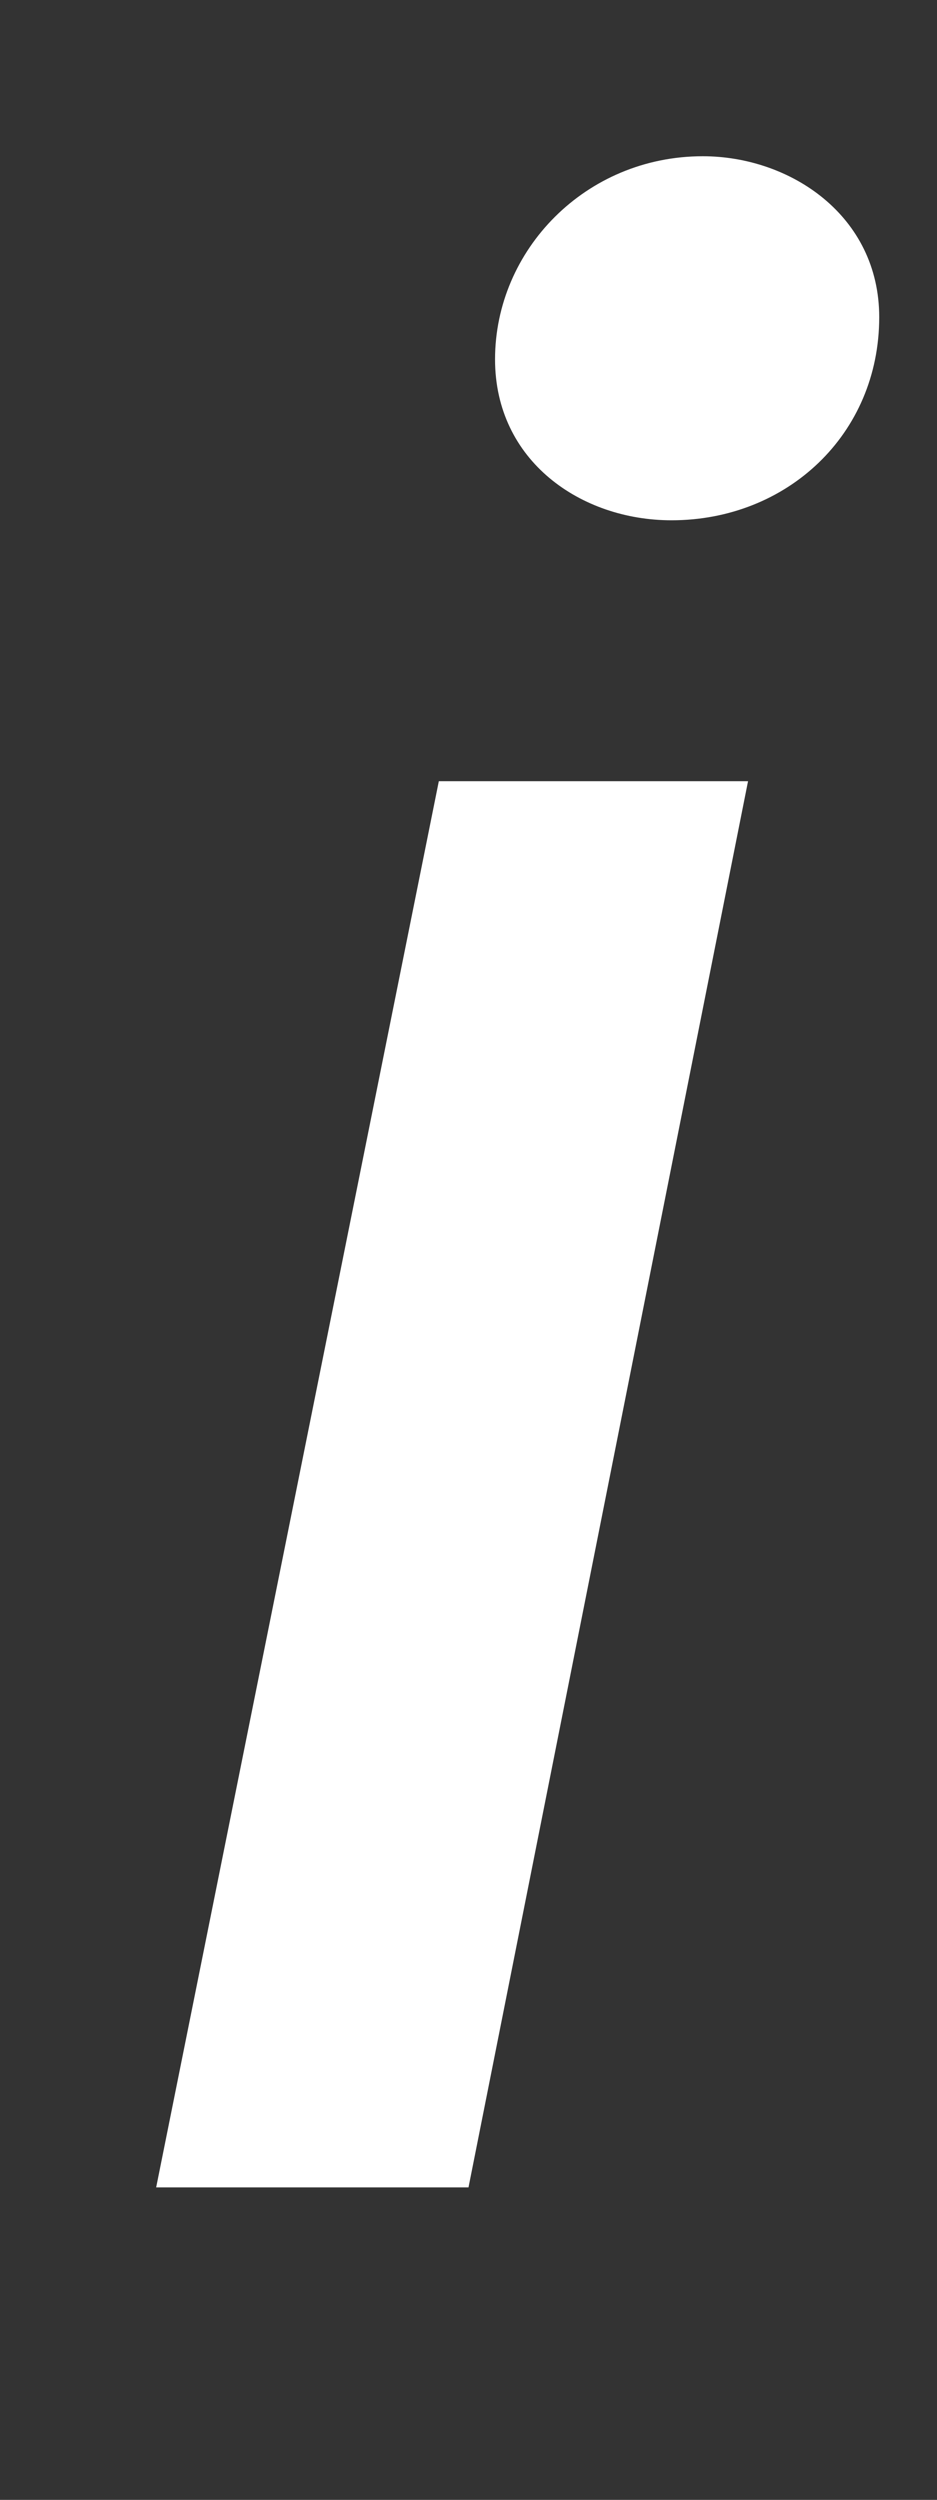 <?xml version="1.0" encoding="UTF-8"?>
<svg width="6px" height="16px" viewBox="0 0 6 16" version="1.1" xmlns="http://www.w3.org/2000/svg" xmlns:xlink="http://www.w3.org/1999/xlink">
    <rect x="0" y="0" width="6" height="16" fill="#333333" stroke="none"/>
    <!-- Generator: Sketch 40.3 (33839) - http://www.bohemiancoding.com/sketch -->
    <title>italic</title>
    <desc>Created with Sketch.</desc>
    <defs></defs>
    <g id="Octicons" stroke="none" stroke-width="1" fill="none" fill-rule="evenodd">
        <g id="italic" fill="#FFFFFF">
            <path d="M2.81,5 L4.79,5 L3,14 L1,14 L2.81,5 L2.81,5 Z M3.17,2.3 C3.17,1.6 3.75,1 4.5,1 C5.06,1 5.63,1.38 5.63,2.03 C5.63,2.78 5.04,3.33 4.3,3.33 C3.72,3.33 3.17,2.95 3.17,2.3 L3.17,2.3 Z" id="Shape"></path>
        </g>
    </g>
</svg>